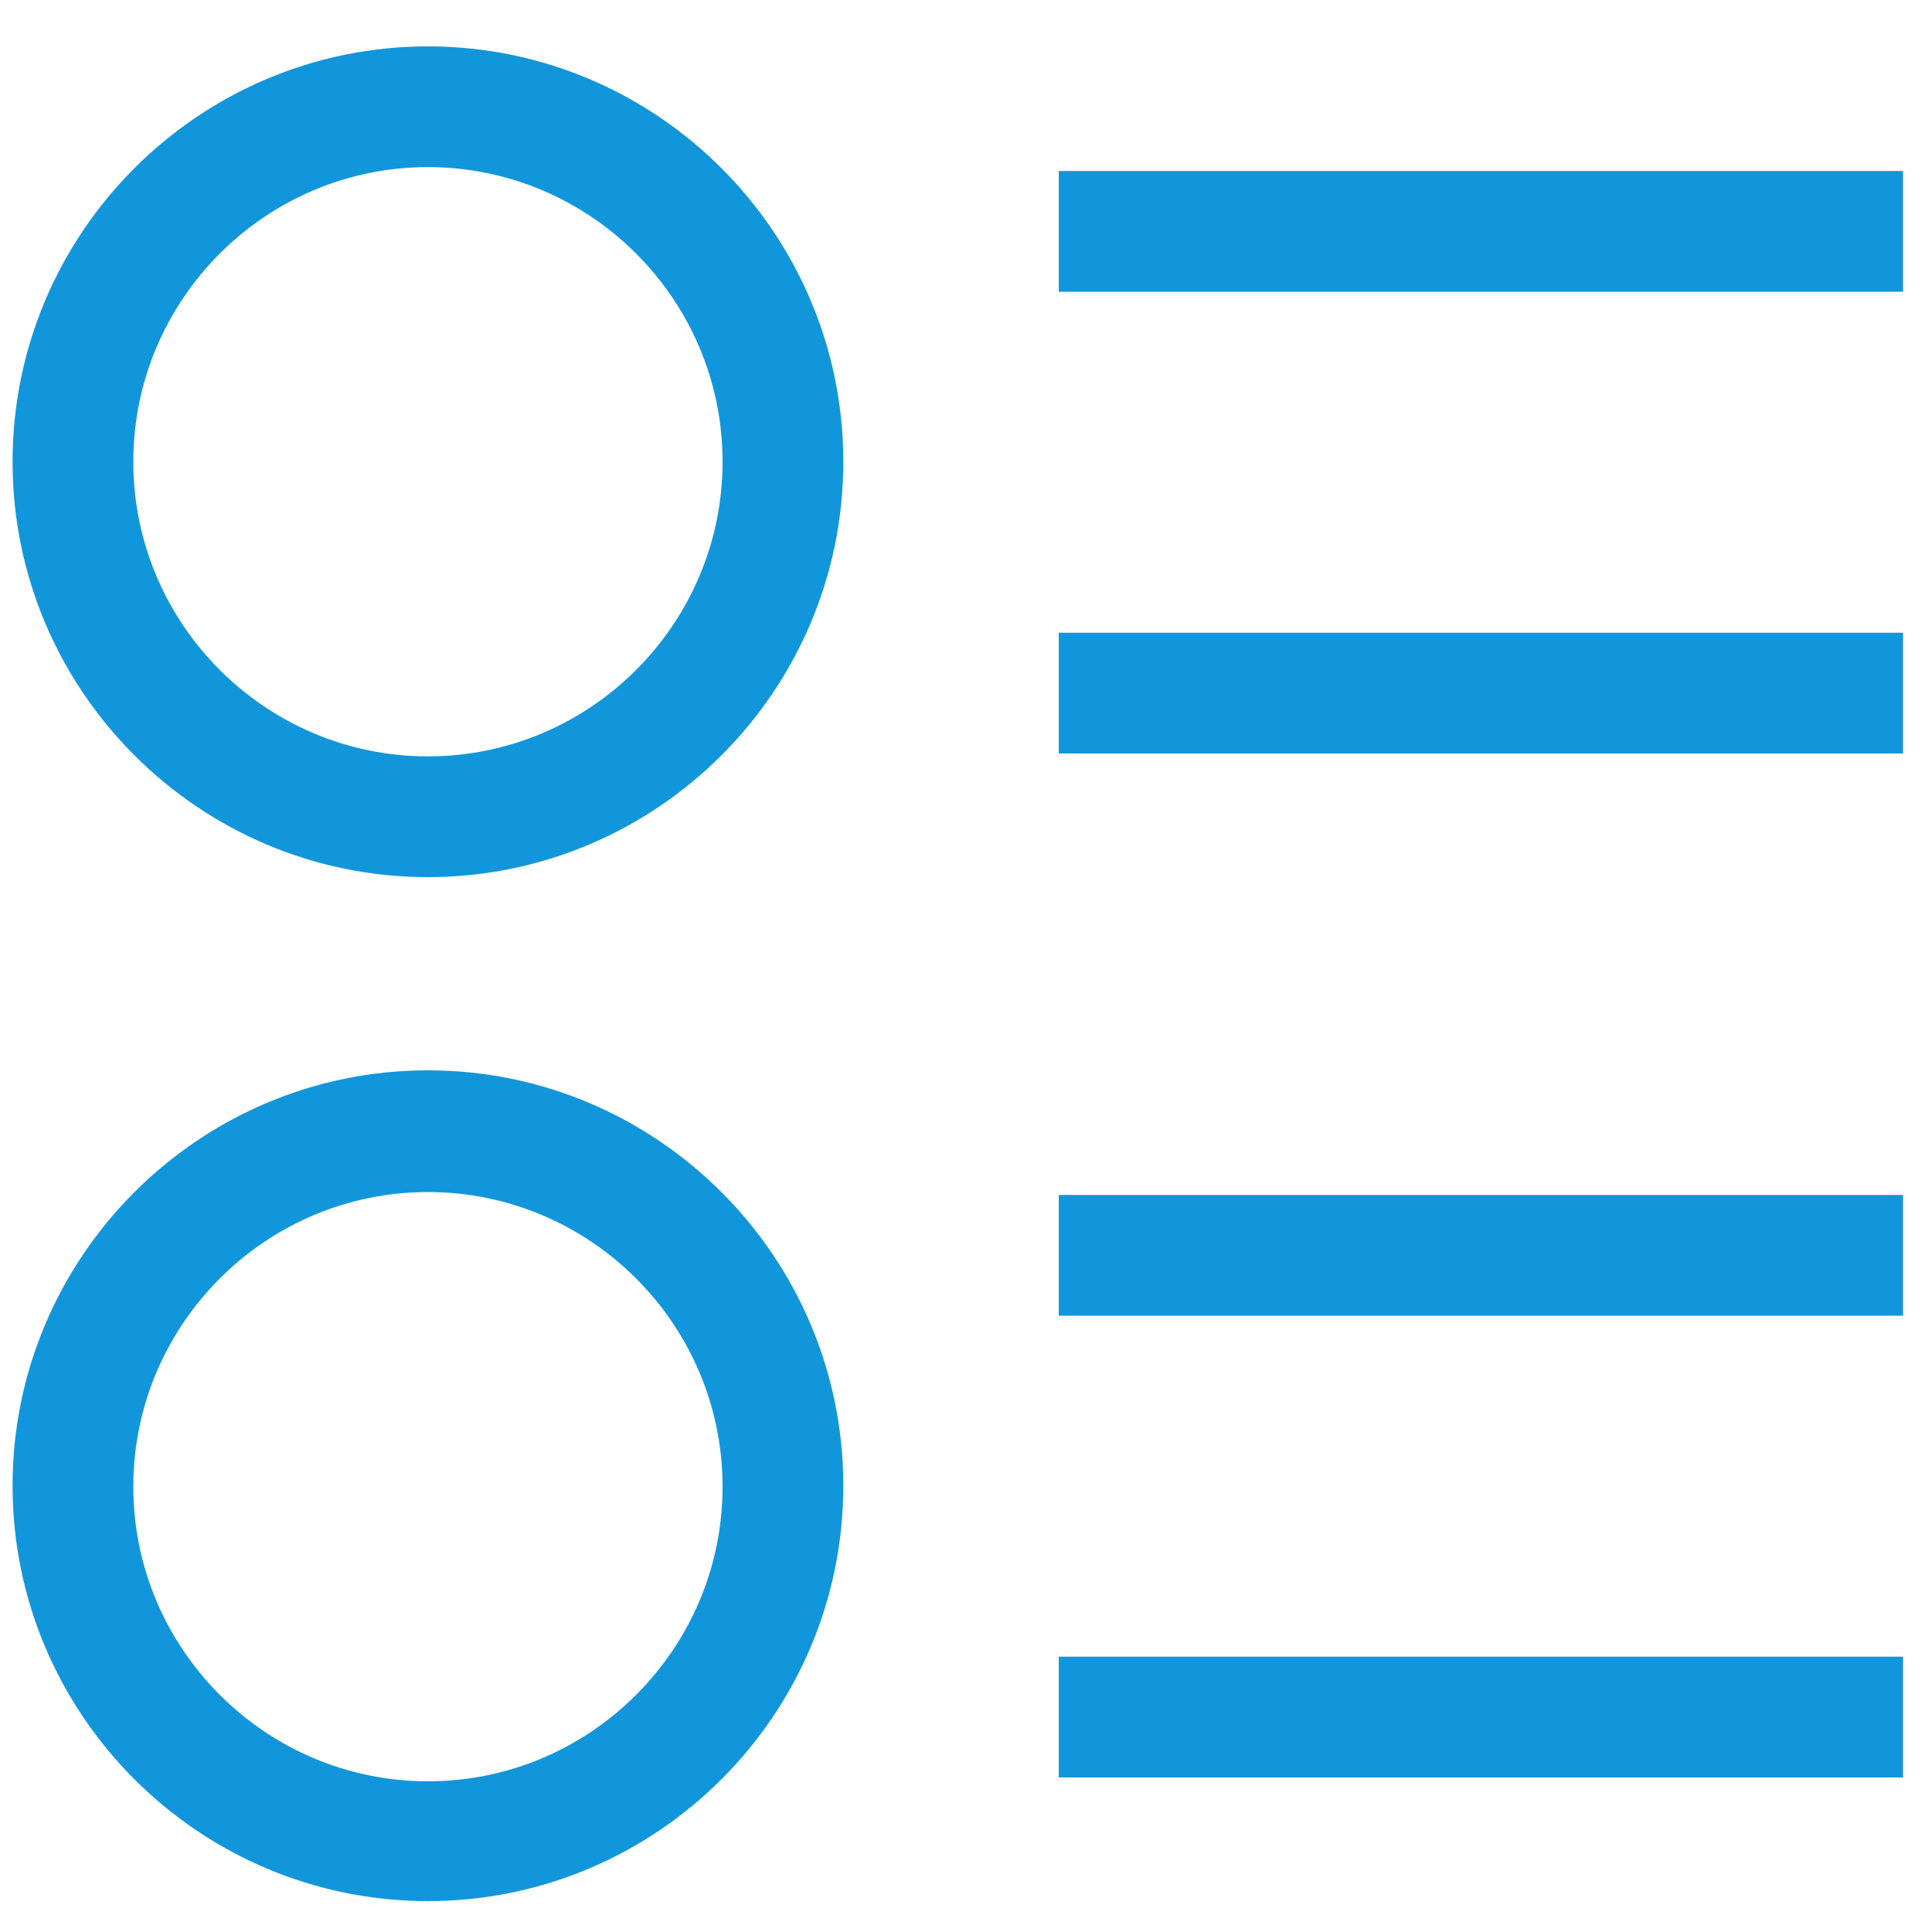 <?xml version="1.0" standalone="no"?><!DOCTYPE svg PUBLIC "-//W3C//DTD SVG 1.1//EN" "http://www.w3.org/Graphics/SVG/1.1/DTD/svg11.dtd">
<svg t="1672107690376" class="icon" viewBox="0 0 1024 1024" version="1.1"
	xmlns="http://www.w3.org/2000/svg" p-id="3636"
	xmlns:xlink="http://www.w3.org/1999/xlink" width="200" height="200">
	<path d="M226.816 24.576c-121.344 0-220.16 98.816-220.16 220.16s98.816 220.16 220.16 220.16 220.16-98.816 220.16-220.16-98.816-220.16-220.16-220.16z m0 376.32c-86.016 0-156.16-70.144-156.16-156.16s70.144-156.16 156.16-156.16S382.976 158.72 382.976 244.736 312.832 400.896 226.816 400.896zM226.816 567.296c-121.344 0-220.16 98.816-220.16 220.16s98.816 220.16 220.16 220.16 220.16-98.816 220.16-220.16-98.816-220.16-220.16-220.16z m0 376.832c-86.016 0-156.16-70.144-156.16-156.16s70.144-156.16 156.16-156.16 156.16 70.144 156.16 156.16-70.144 156.16-156.16 156.16zM561.152 90.624H1008.64v64h-447.488zM561.152 335.36H1008.64V399.36h-447.488zM561.152 633.344H1008.64v64h-447.488zM561.152 878.08H1008.64V942.08h-447.488z" fill="#1296db" p-id="3637"></path>
</svg>
